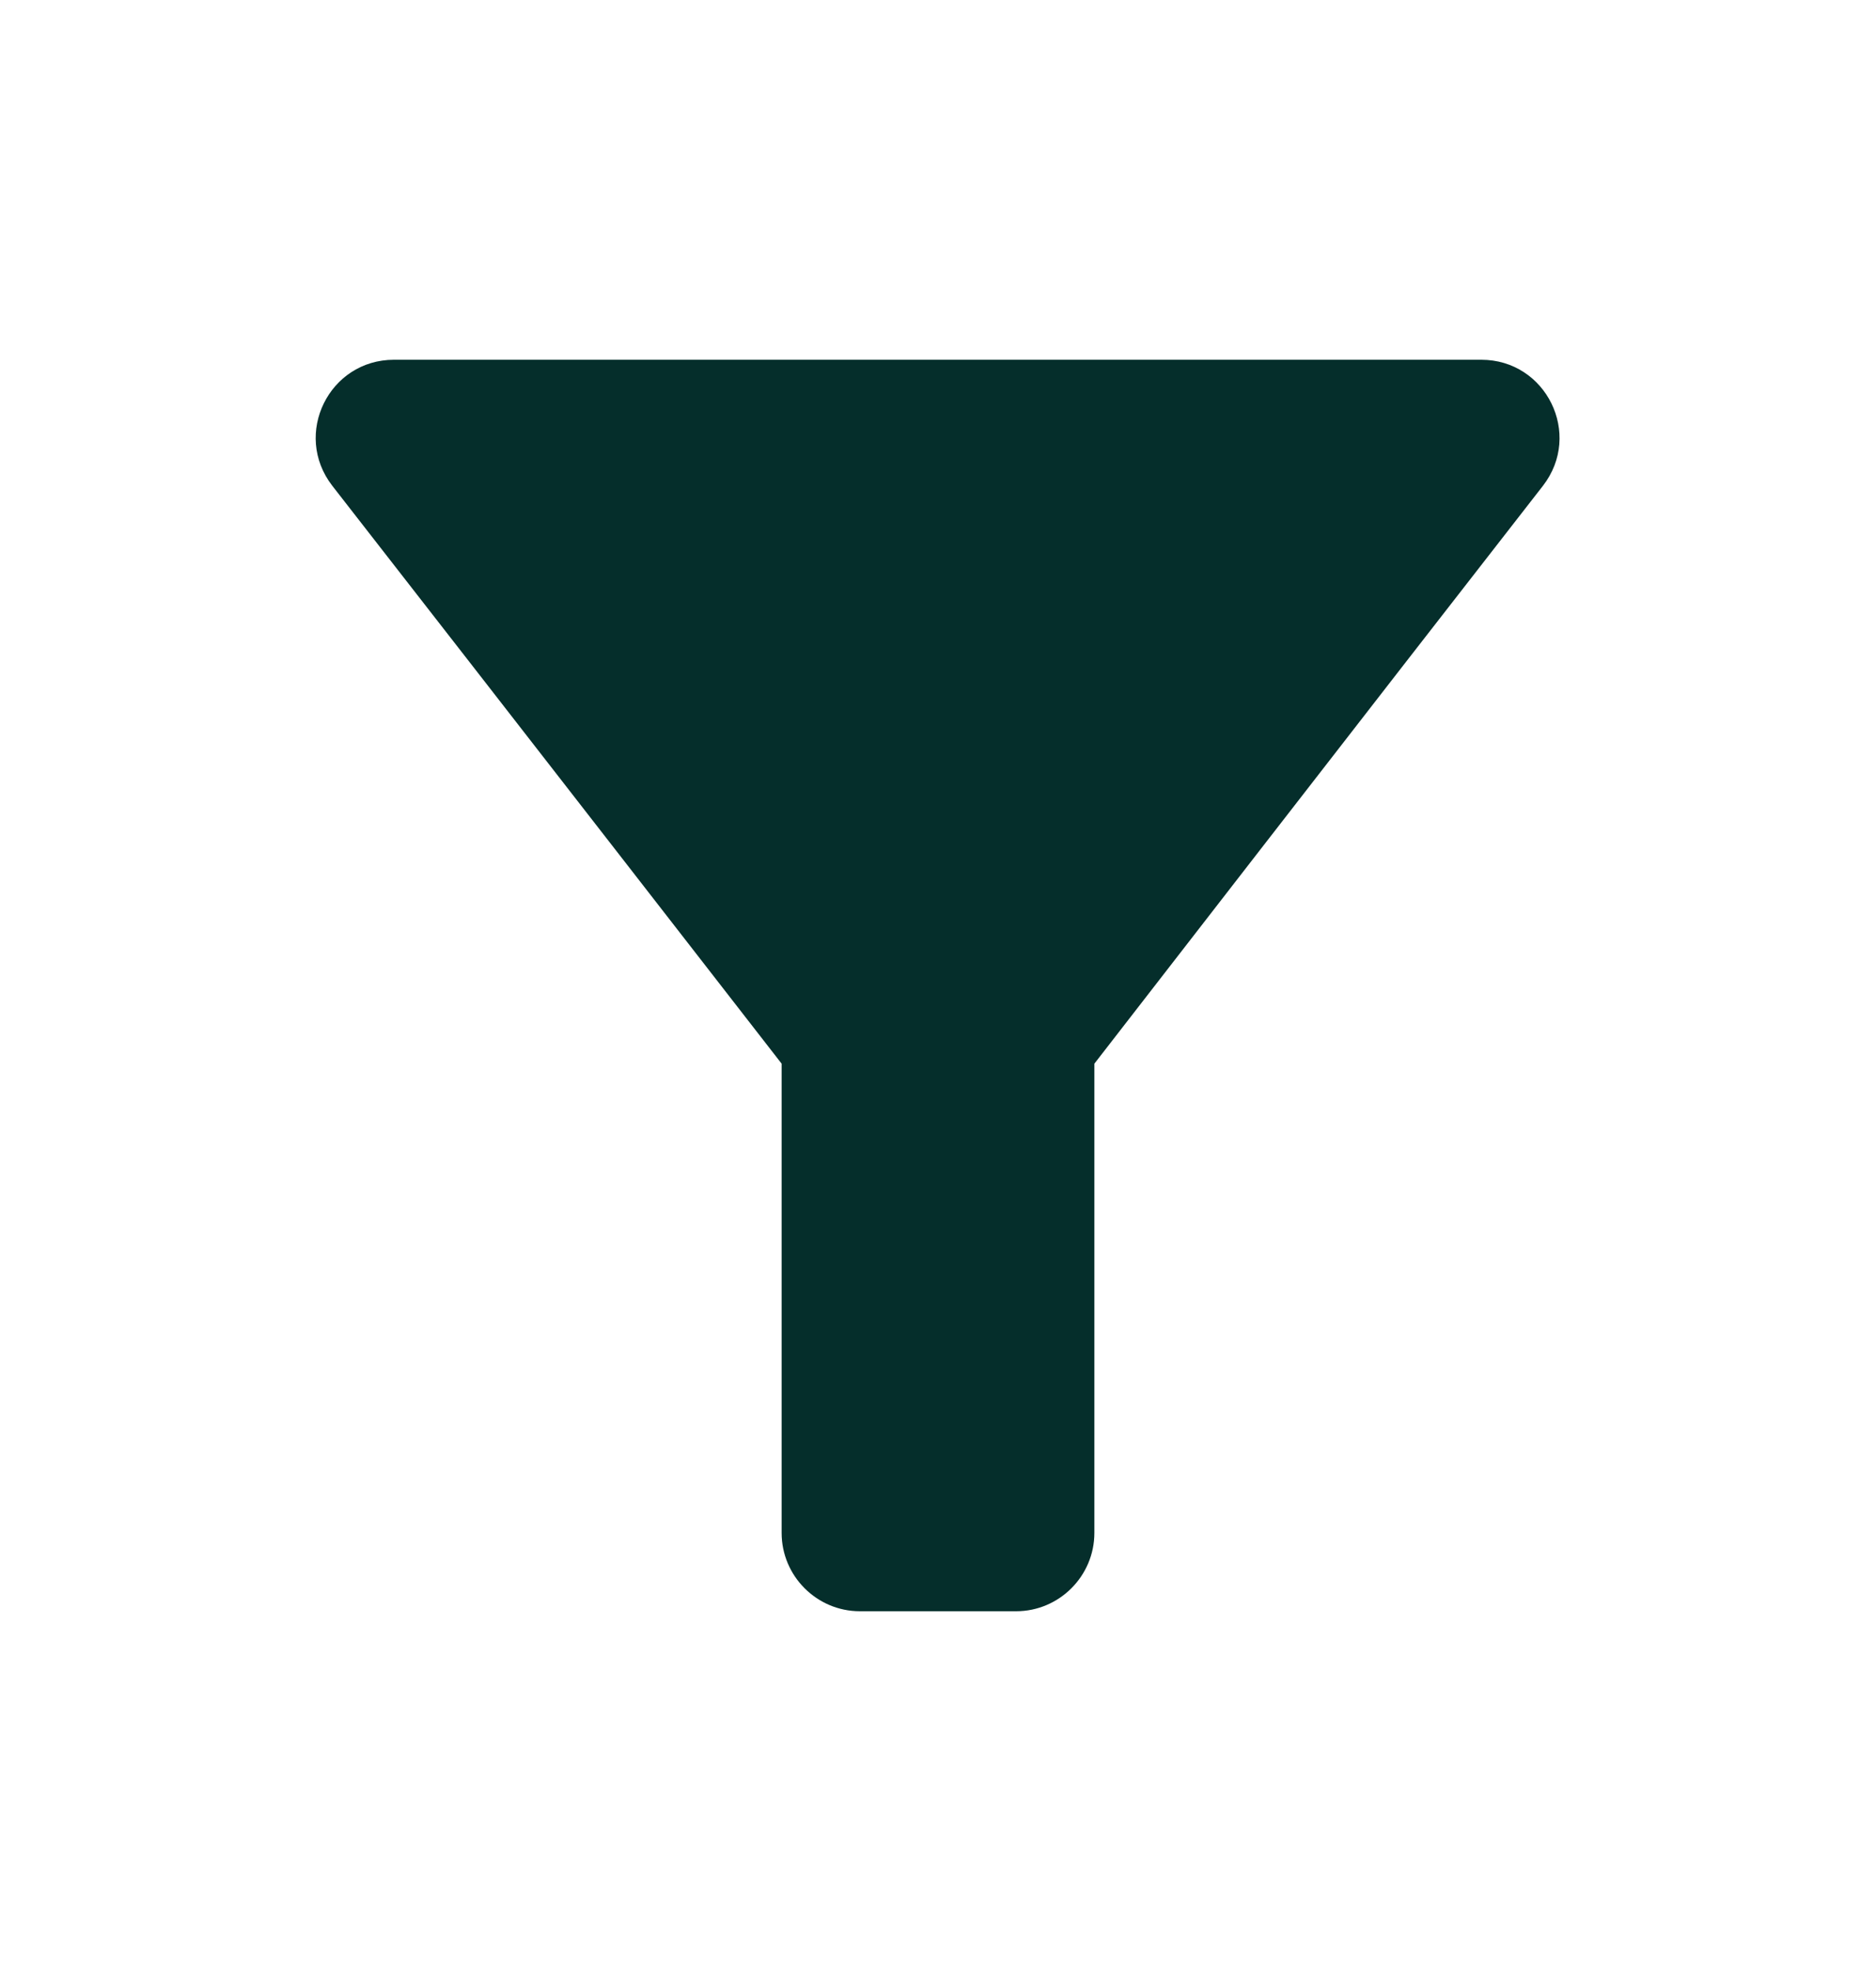<svg width="20" height="21" viewBox="0 0 20 21" fill="none" xmlns="http://www.w3.org/2000/svg">
<path d="M3.542 5.175C5.225 7.333 8.333 11.333 8.333 11.333V16.333C8.333 16.792 8.708 17.167 9.167 17.167H10.833C11.292 17.167 11.667 16.792 11.667 16.333V11.333C11.667 11.333 14.767 7.333 16.45 5.175C16.875 4.625 16.483 3.833 15.792 3.833H4.2C3.508 3.833 3.117 4.625 3.542 5.175Z" fill="#052E2B"/>
</svg>
